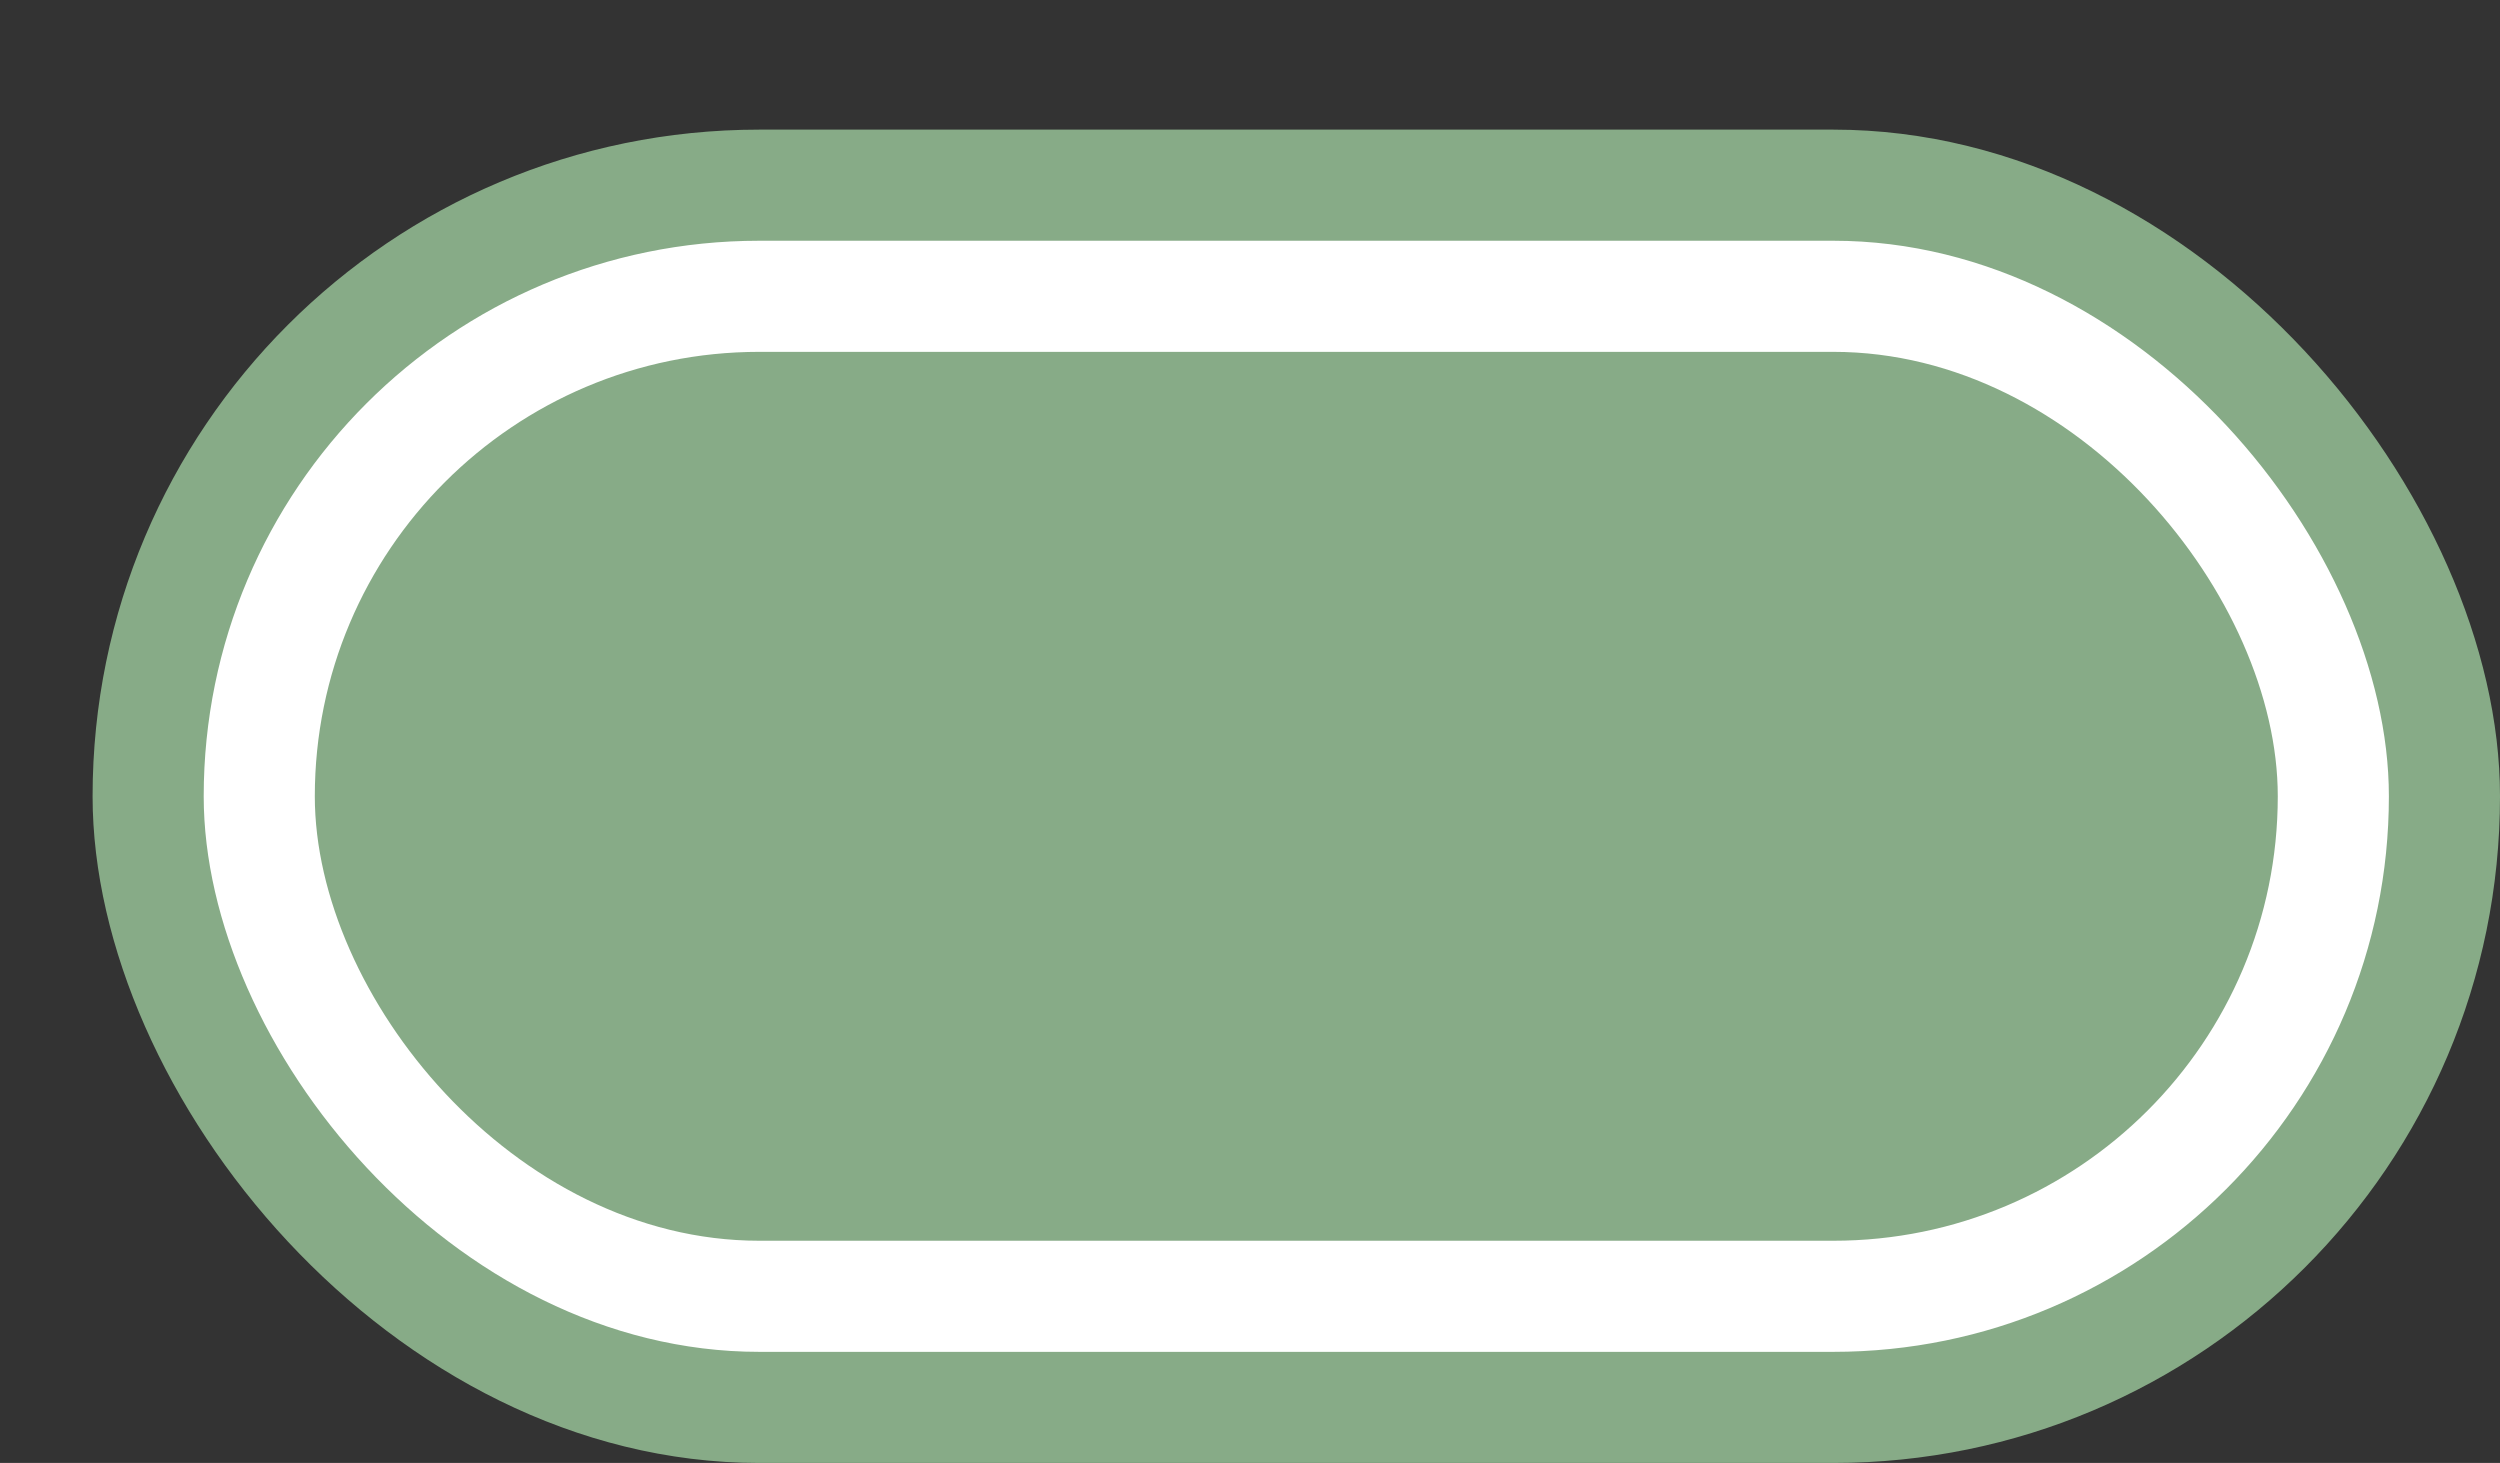 <svg xmlns='http://www.w3.org/2000/svg' width='100%' height='100%' viewBox='0 0 33.75 19.75'>
<rect x="0" y="0" width="33.75" height="19.75" fill="#333333" stroke="none"/>
<rect x='1.25' y='1.75' height='18' width='32.5' rx='9' fill='#87ab87'/>
<rect x='2.75' y='3.25' height='15.0' width='29.5' rx='7.5' fill='white'/>
<rect x='4.25' y='4.75' height='12.0' width='26.5' rx='6.0' fill='#87ab87'/>
</svg>
